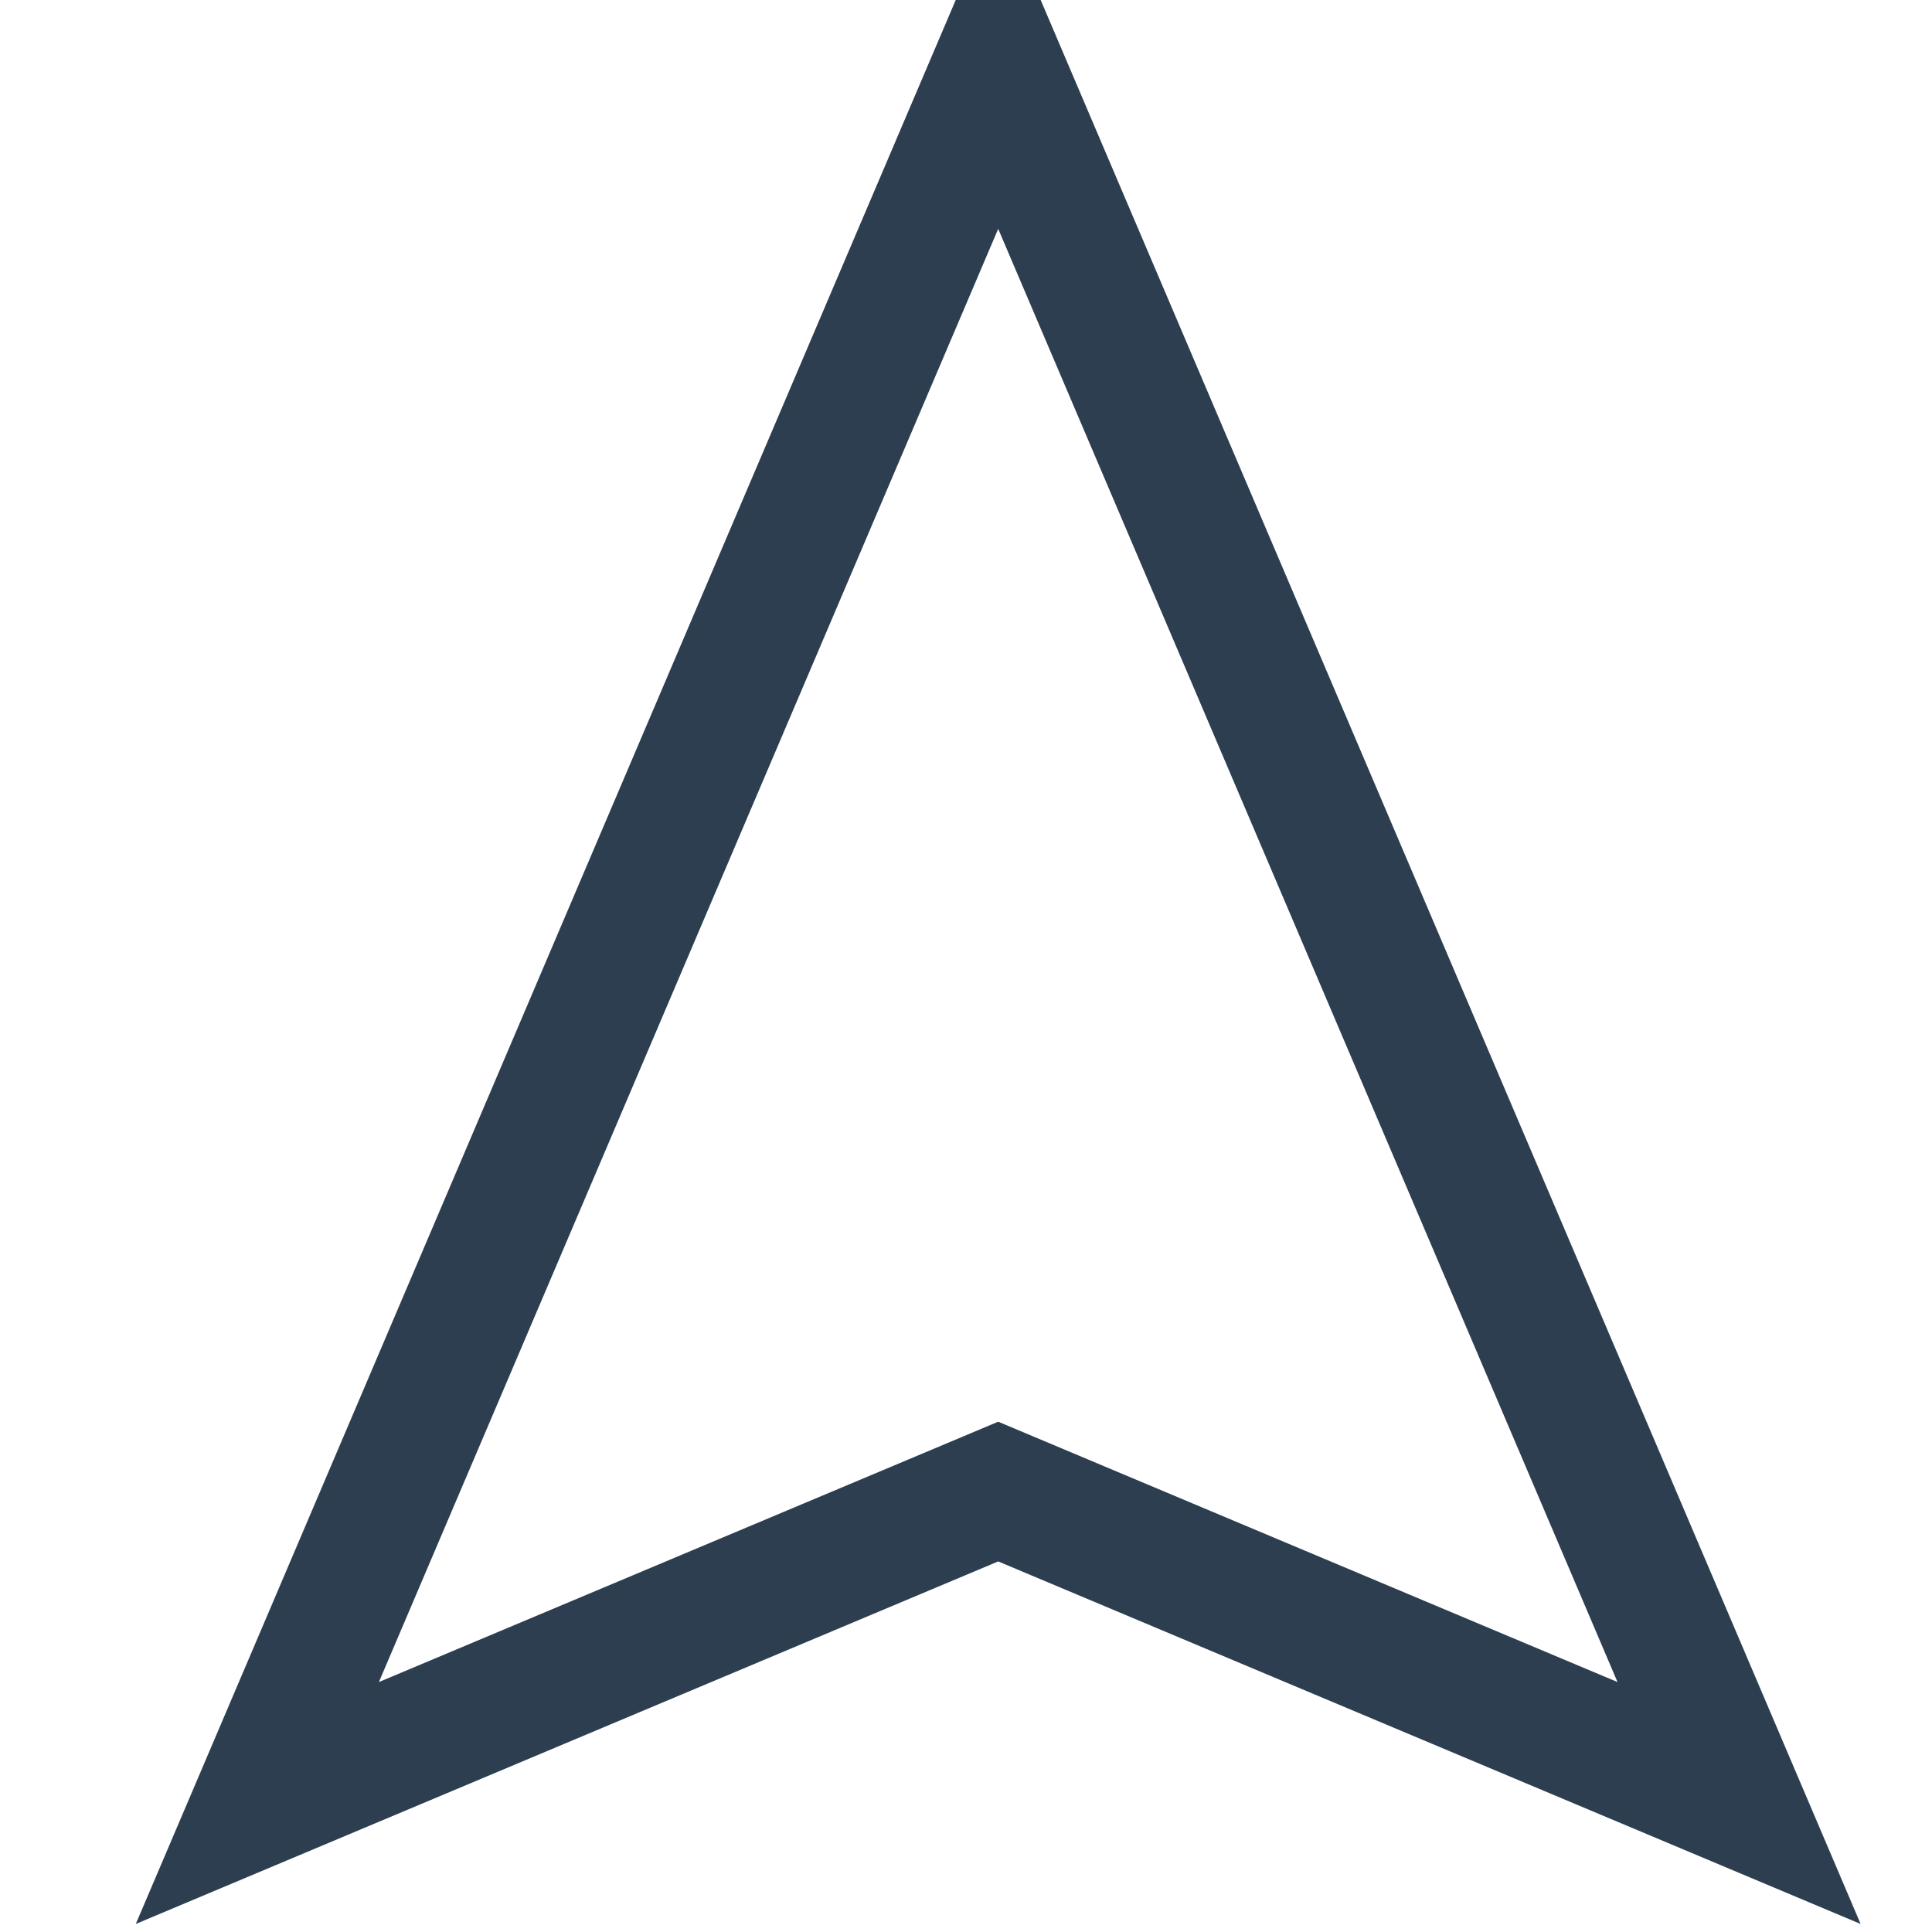 <svg xmlns="http://www.w3.org/2000/svg" xmlns:xlink="http://www.w3.org/1999/xlink" preserveAspectRatio="xMidYMid" width="30" height="30" viewBox="0 0 30 30">
  <defs>
    <style>
      .cls-1 {
        stroke: #2c3e50;
        stroke-width: 2px;
        fill: none;
        fill-rule: evenodd;
      }
    </style>
  </defs>
  <path d="M27.004,27.997 L15.500,23.161 L3.996,27.997 L15.500,1.003 L27.004,27.997 Z" class="cls-1"/>
</svg>
